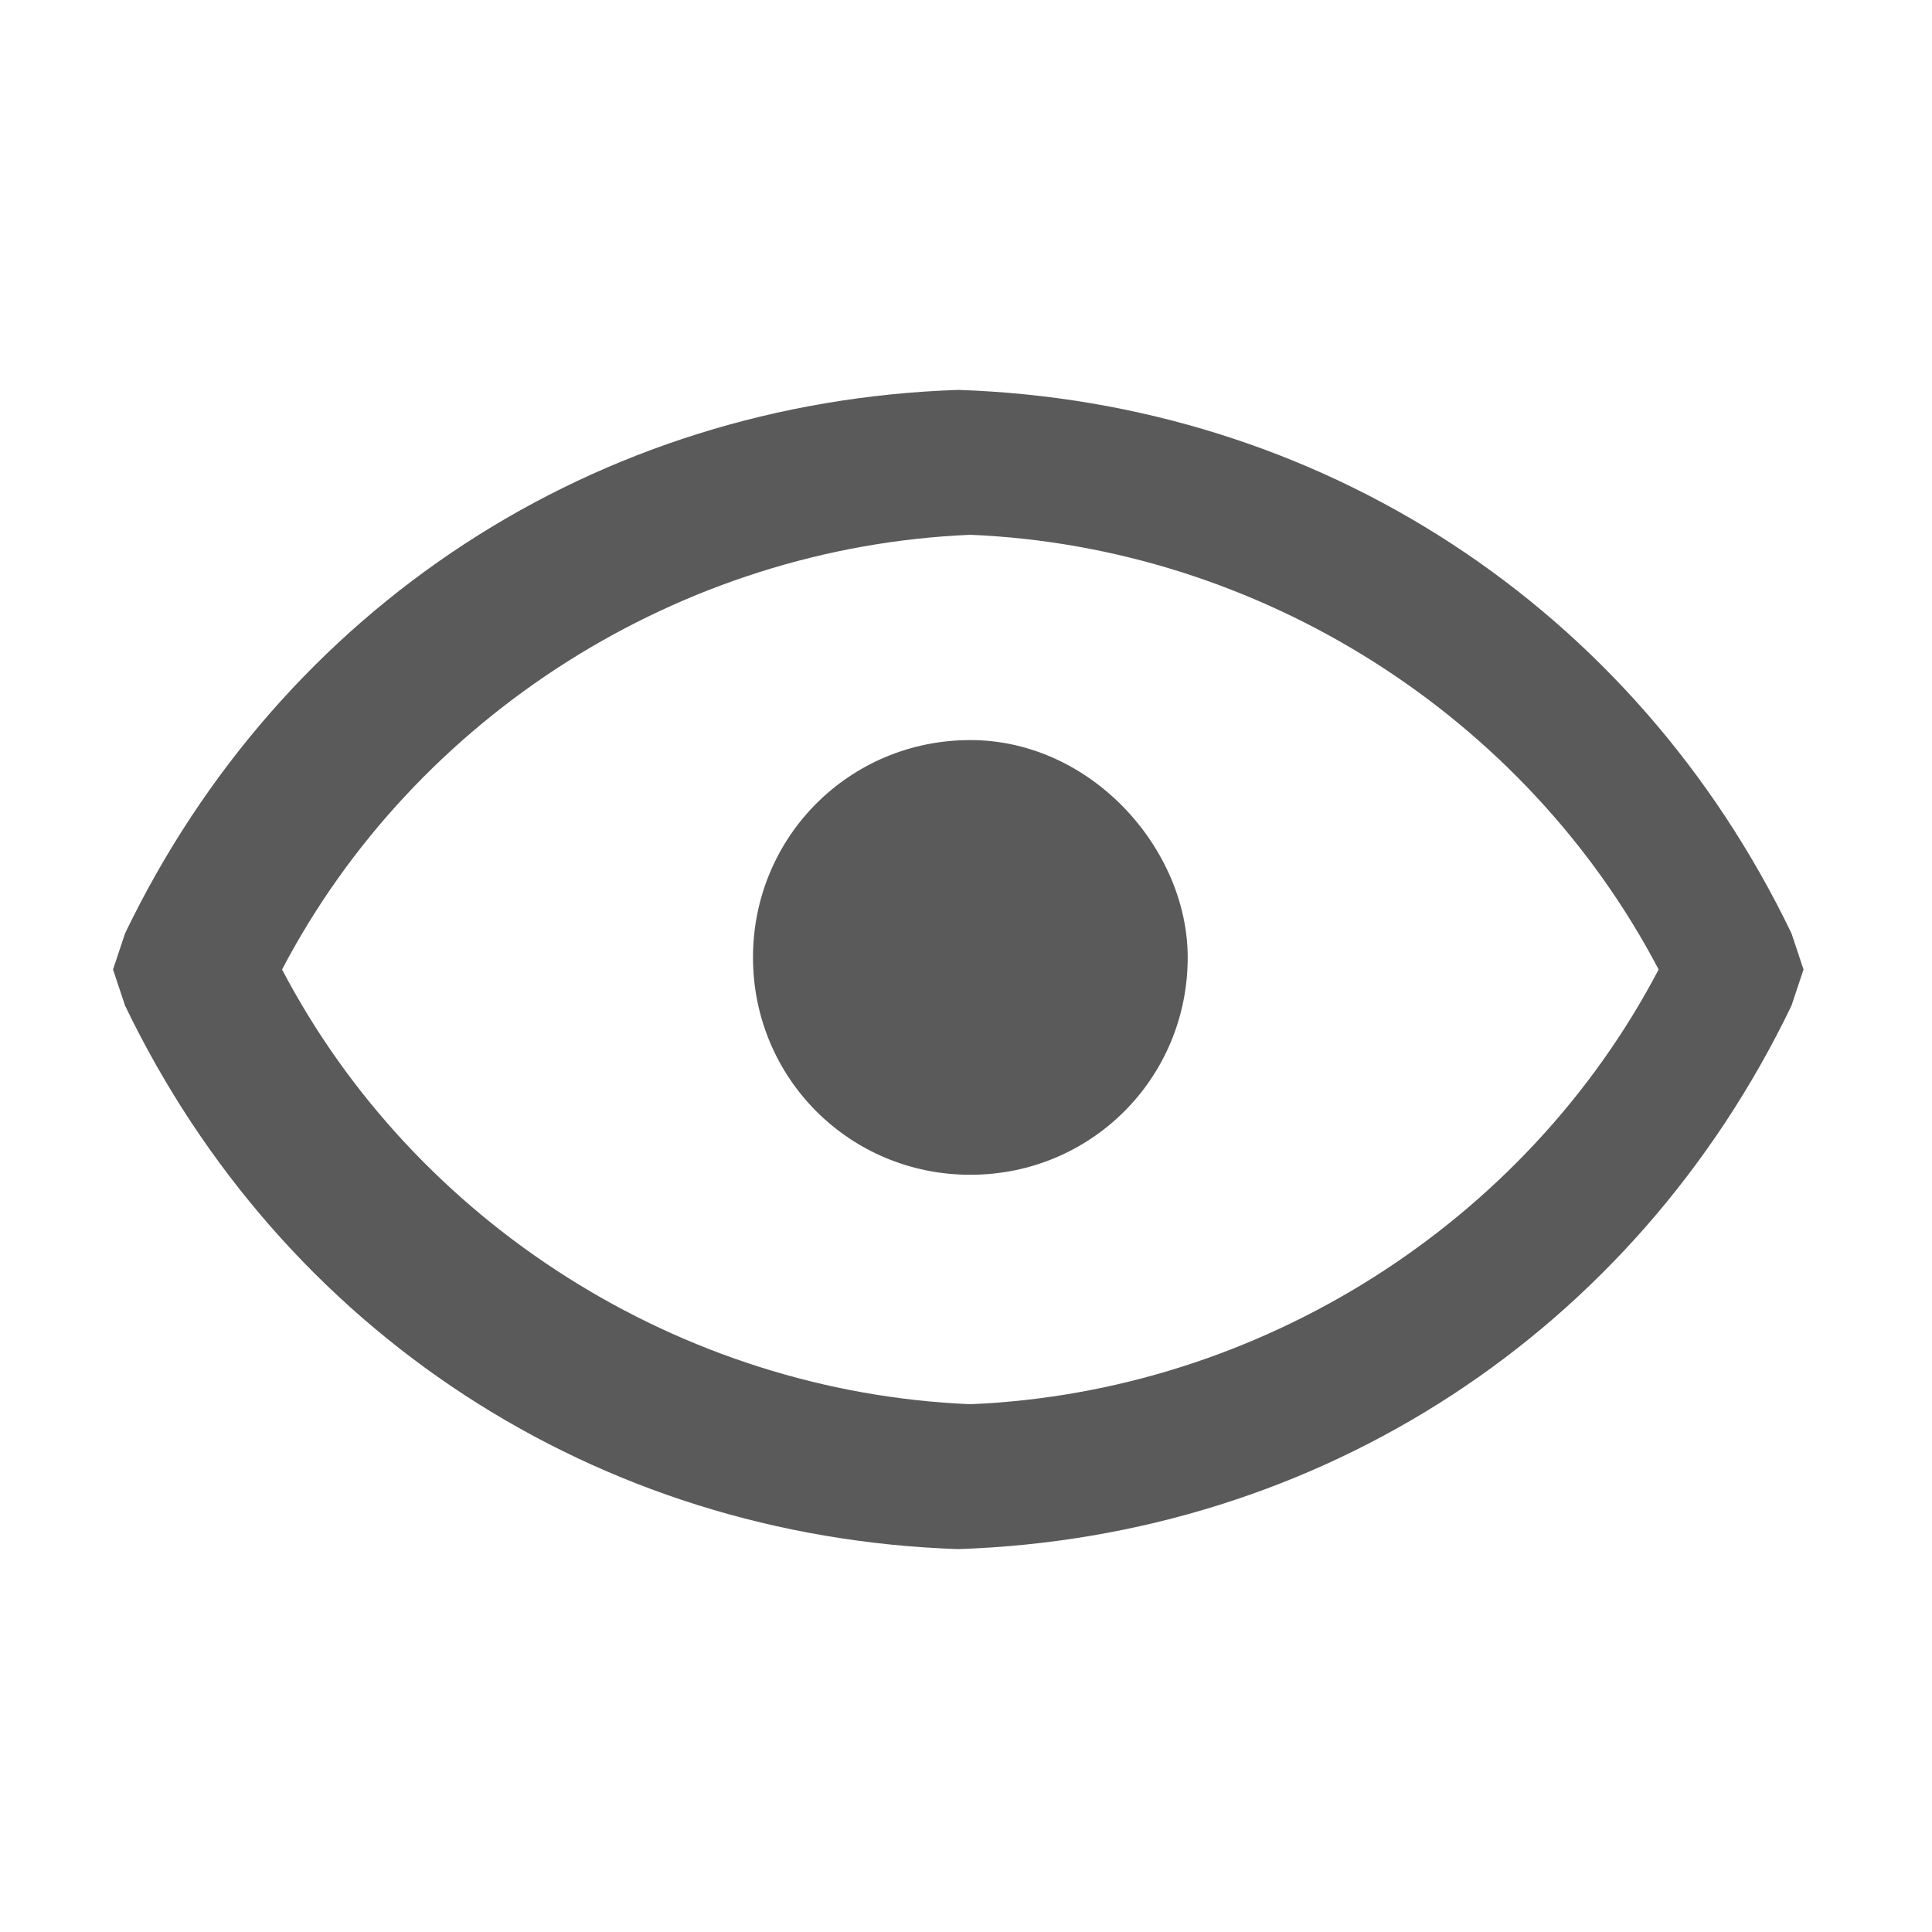 <svg xmlns="http://www.w3.org/2000/svg" viewBox="0 0 16 16"><path fill="none" d="M0 0h16v16H0z"></path><path fill="none" d="M15 1v14H1V1z"></path><g fill="#5a5a5a"><path d="M8.036 6.129c-1 0-1.8.8-1.8 1.8s.8 1.8 1.8 1.8 1.8-.8 1.8-1.8c0-.9-.8-1.8-1.8-1.8z"></path><path d="M14.836 7.729c-1.3-2.7-3.9-4.4-6.9-4.5-3 .1-5.6 1.8-6.9 4.5l-.1.3.1.3c1.3 2.7 3.9 4.4 6.9 4.5 3-.1 5.6-1.8 6.9-4.5l.1-.3-.1-.3zm-6.8 3.9c-2.4-.1-4.6-1.5-5.7-3.6 1.1-2.1 3.3-3.5 5.7-3.6 2.4.1 4.6 1.5 5.7 3.6-1.1 2.1-3.3 3.5-5.7 3.6z"></path></g></svg>
